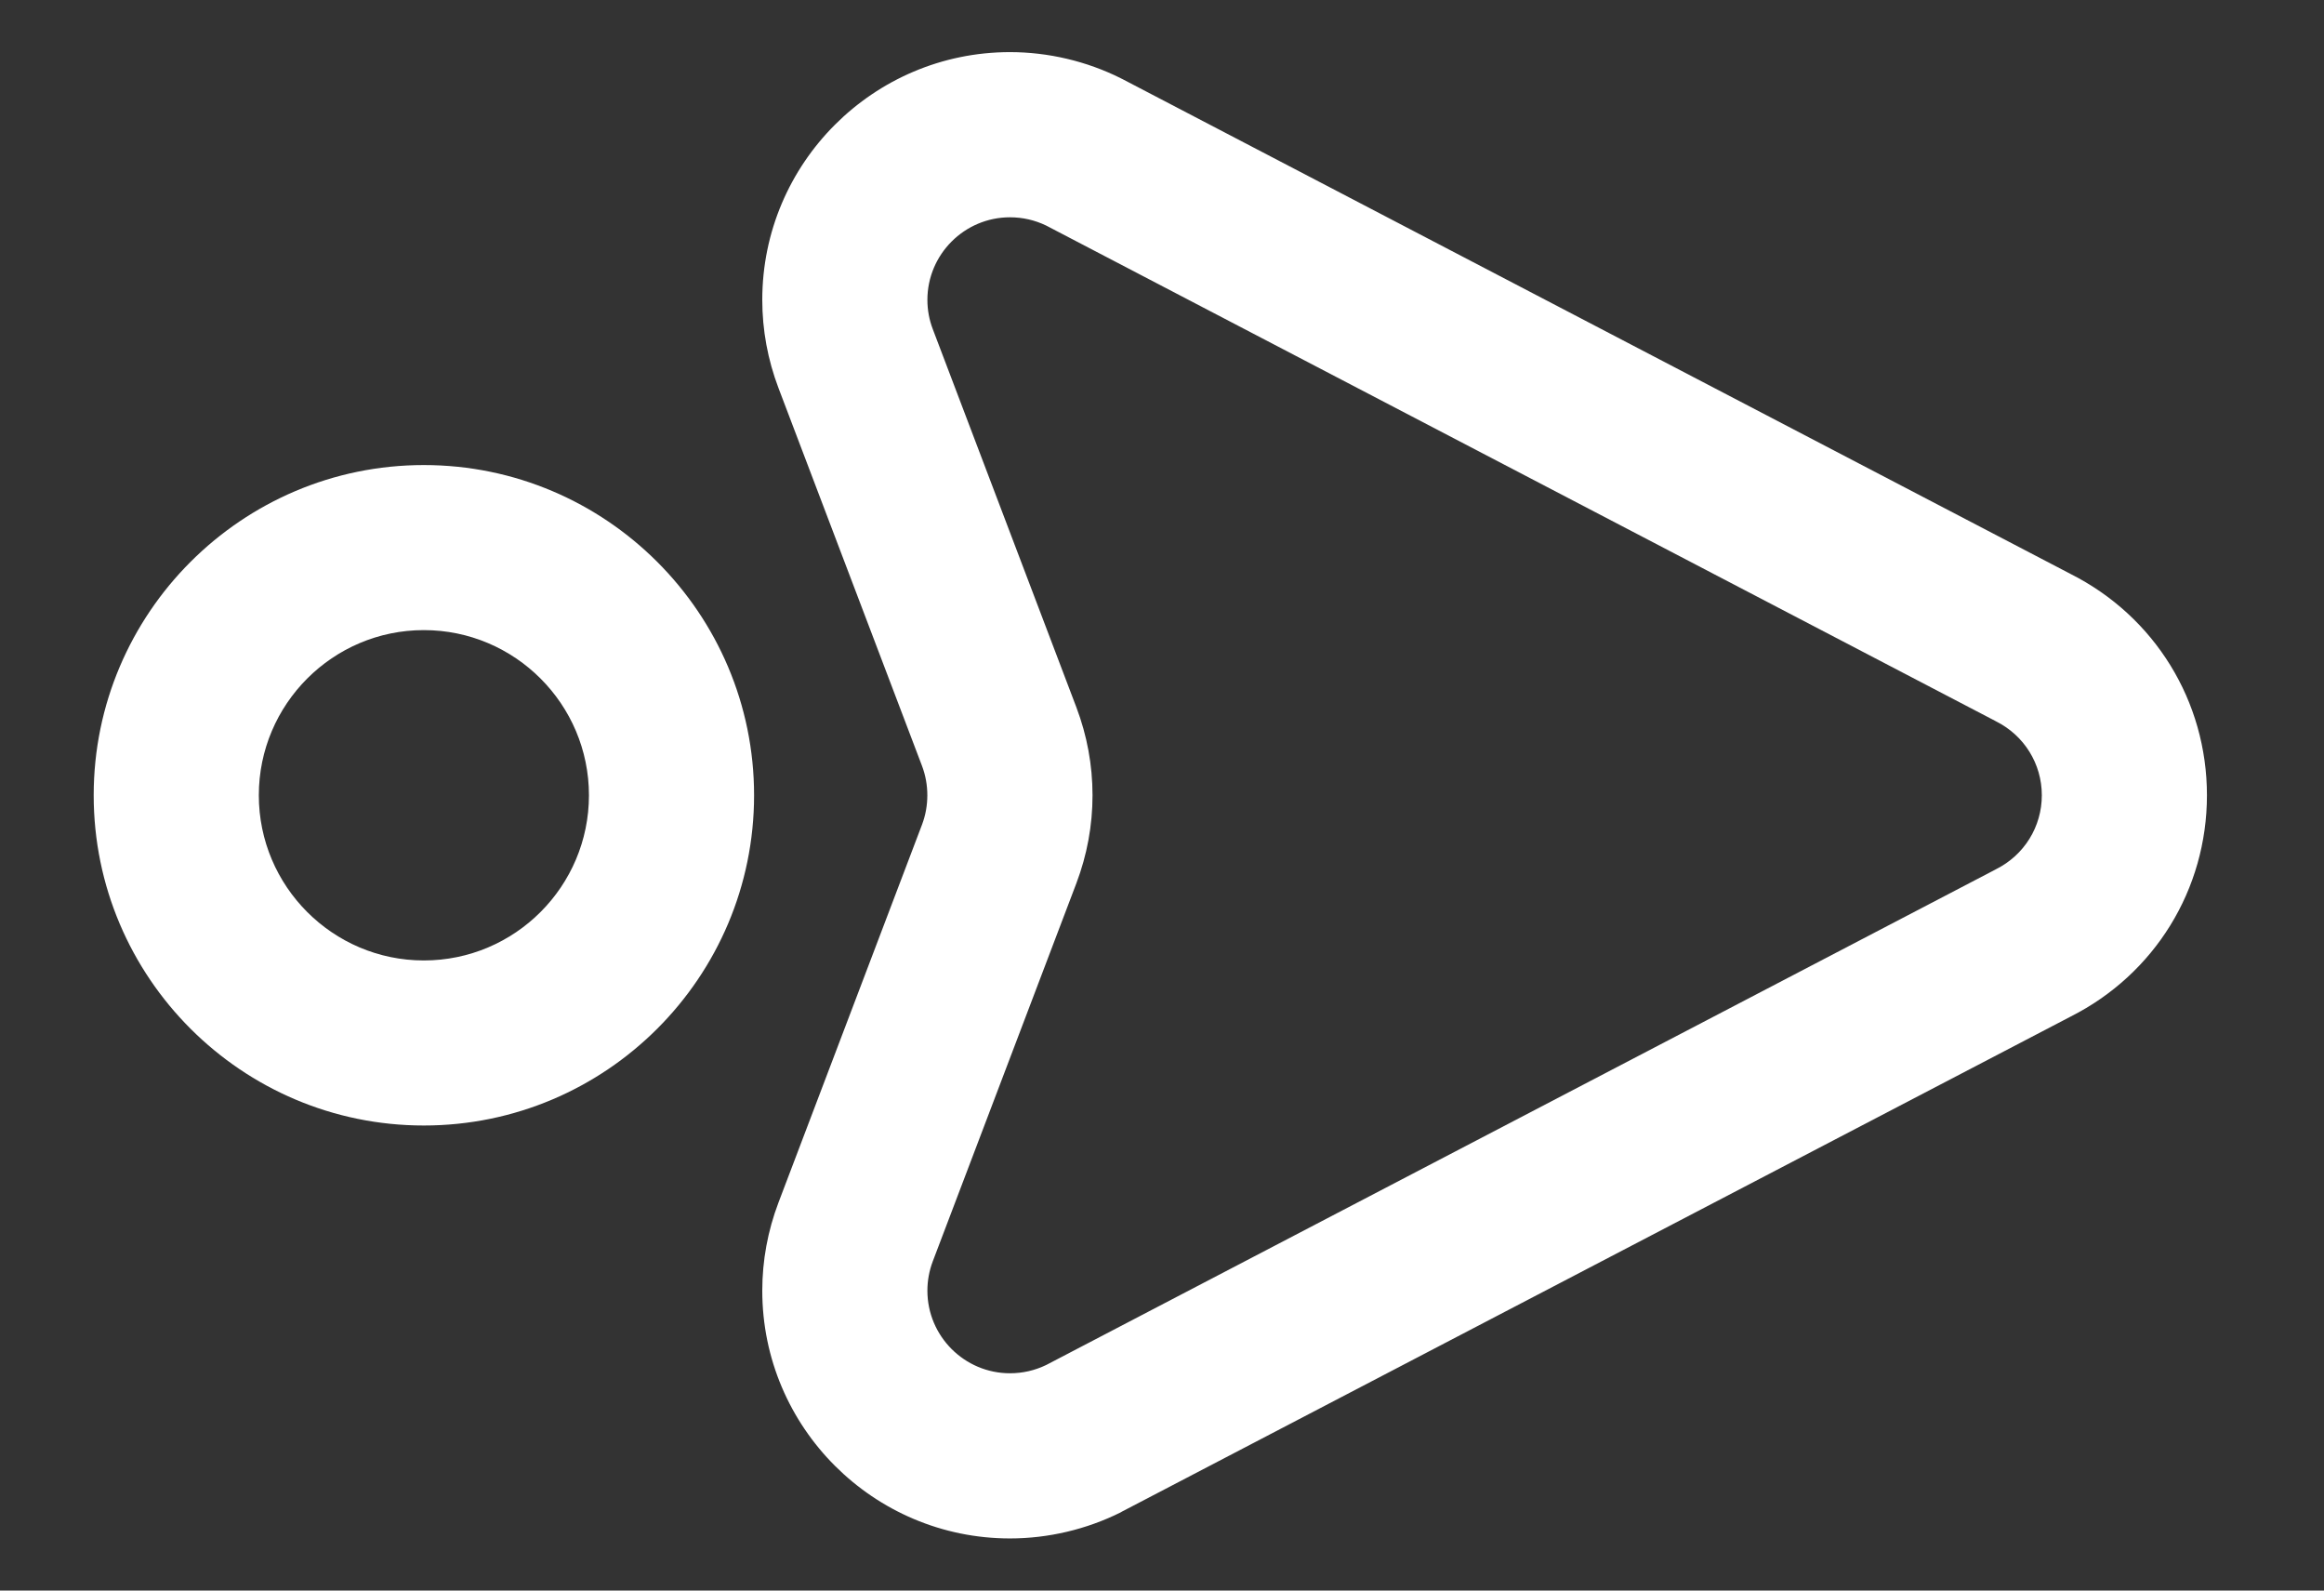 <svg width="19" height="13" viewBox="0 0 19 13" fill="none" xmlns="http://www.w3.org/2000/svg">
<rect x="0" y="0" width="19" height="13" fill="#333333" stroke="none"/>
<path d="M0.766 6.5C0.766 7.989 1.977 9.199 3.465 9.199C4.954 9.199 6.165 7.989 6.165 6.5C6.165 5.012 4.954 3.801 3.465 3.801C1.977 3.801 0.766 5.012 0.766 6.5ZM4.815 6.5C4.815 7.244 4.21 7.85 3.465 7.85C2.721 7.85 2.116 7.244 2.116 6.5C2.116 5.756 2.721 5.15 3.465 5.15C4.21 5.15 4.815 5.756 4.815 6.5Z" fill="white"/>
<path d="M6.232 2.451C6.232 2.698 6.277 2.94 6.364 3.17L7.538 6.26C7.596 6.413 7.596 6.587 7.538 6.74L6.364 9.83C6.277 10.06 6.232 10.302 6.232 10.549C6.232 11.666 7.141 12.574 8.257 12.574C8.57 12.574 8.883 12.5 9.162 12.361C9.165 12.359 9.168 12.357 9.172 12.355L16.928 8.309C17.616 7.962 18.043 7.27 18.043 6.5C18.043 5.73 17.616 5.038 16.928 4.691L9.172 0.644C9.168 0.643 9.165 0.641 9.162 0.639C8.883 0.5 8.57 0.426 8.257 0.426C7.141 0.426 6.232 1.334 6.232 2.451ZM8.932 6.5C8.932 6.253 8.887 6.011 8.8 5.781L7.626 2.69C7.597 2.614 7.582 2.534 7.582 2.451C7.582 2.079 7.885 1.776 8.257 1.776C8.361 1.776 8.461 1.799 8.554 1.844L16.308 5.89C16.312 5.892 16.315 5.894 16.319 5.896C16.549 6.011 16.693 6.243 16.693 6.5C16.693 6.757 16.549 6.989 16.319 7.104C16.315 7.106 16.312 7.108 16.308 7.11L8.554 11.156C8.461 11.201 8.361 11.224 8.257 11.224C7.885 11.224 7.582 10.921 7.582 10.549C7.582 10.466 7.597 10.386 7.626 10.309L8.8 7.219C8.887 6.989 8.932 6.747 8.932 6.5Z" fill="white"/>
</svg>
